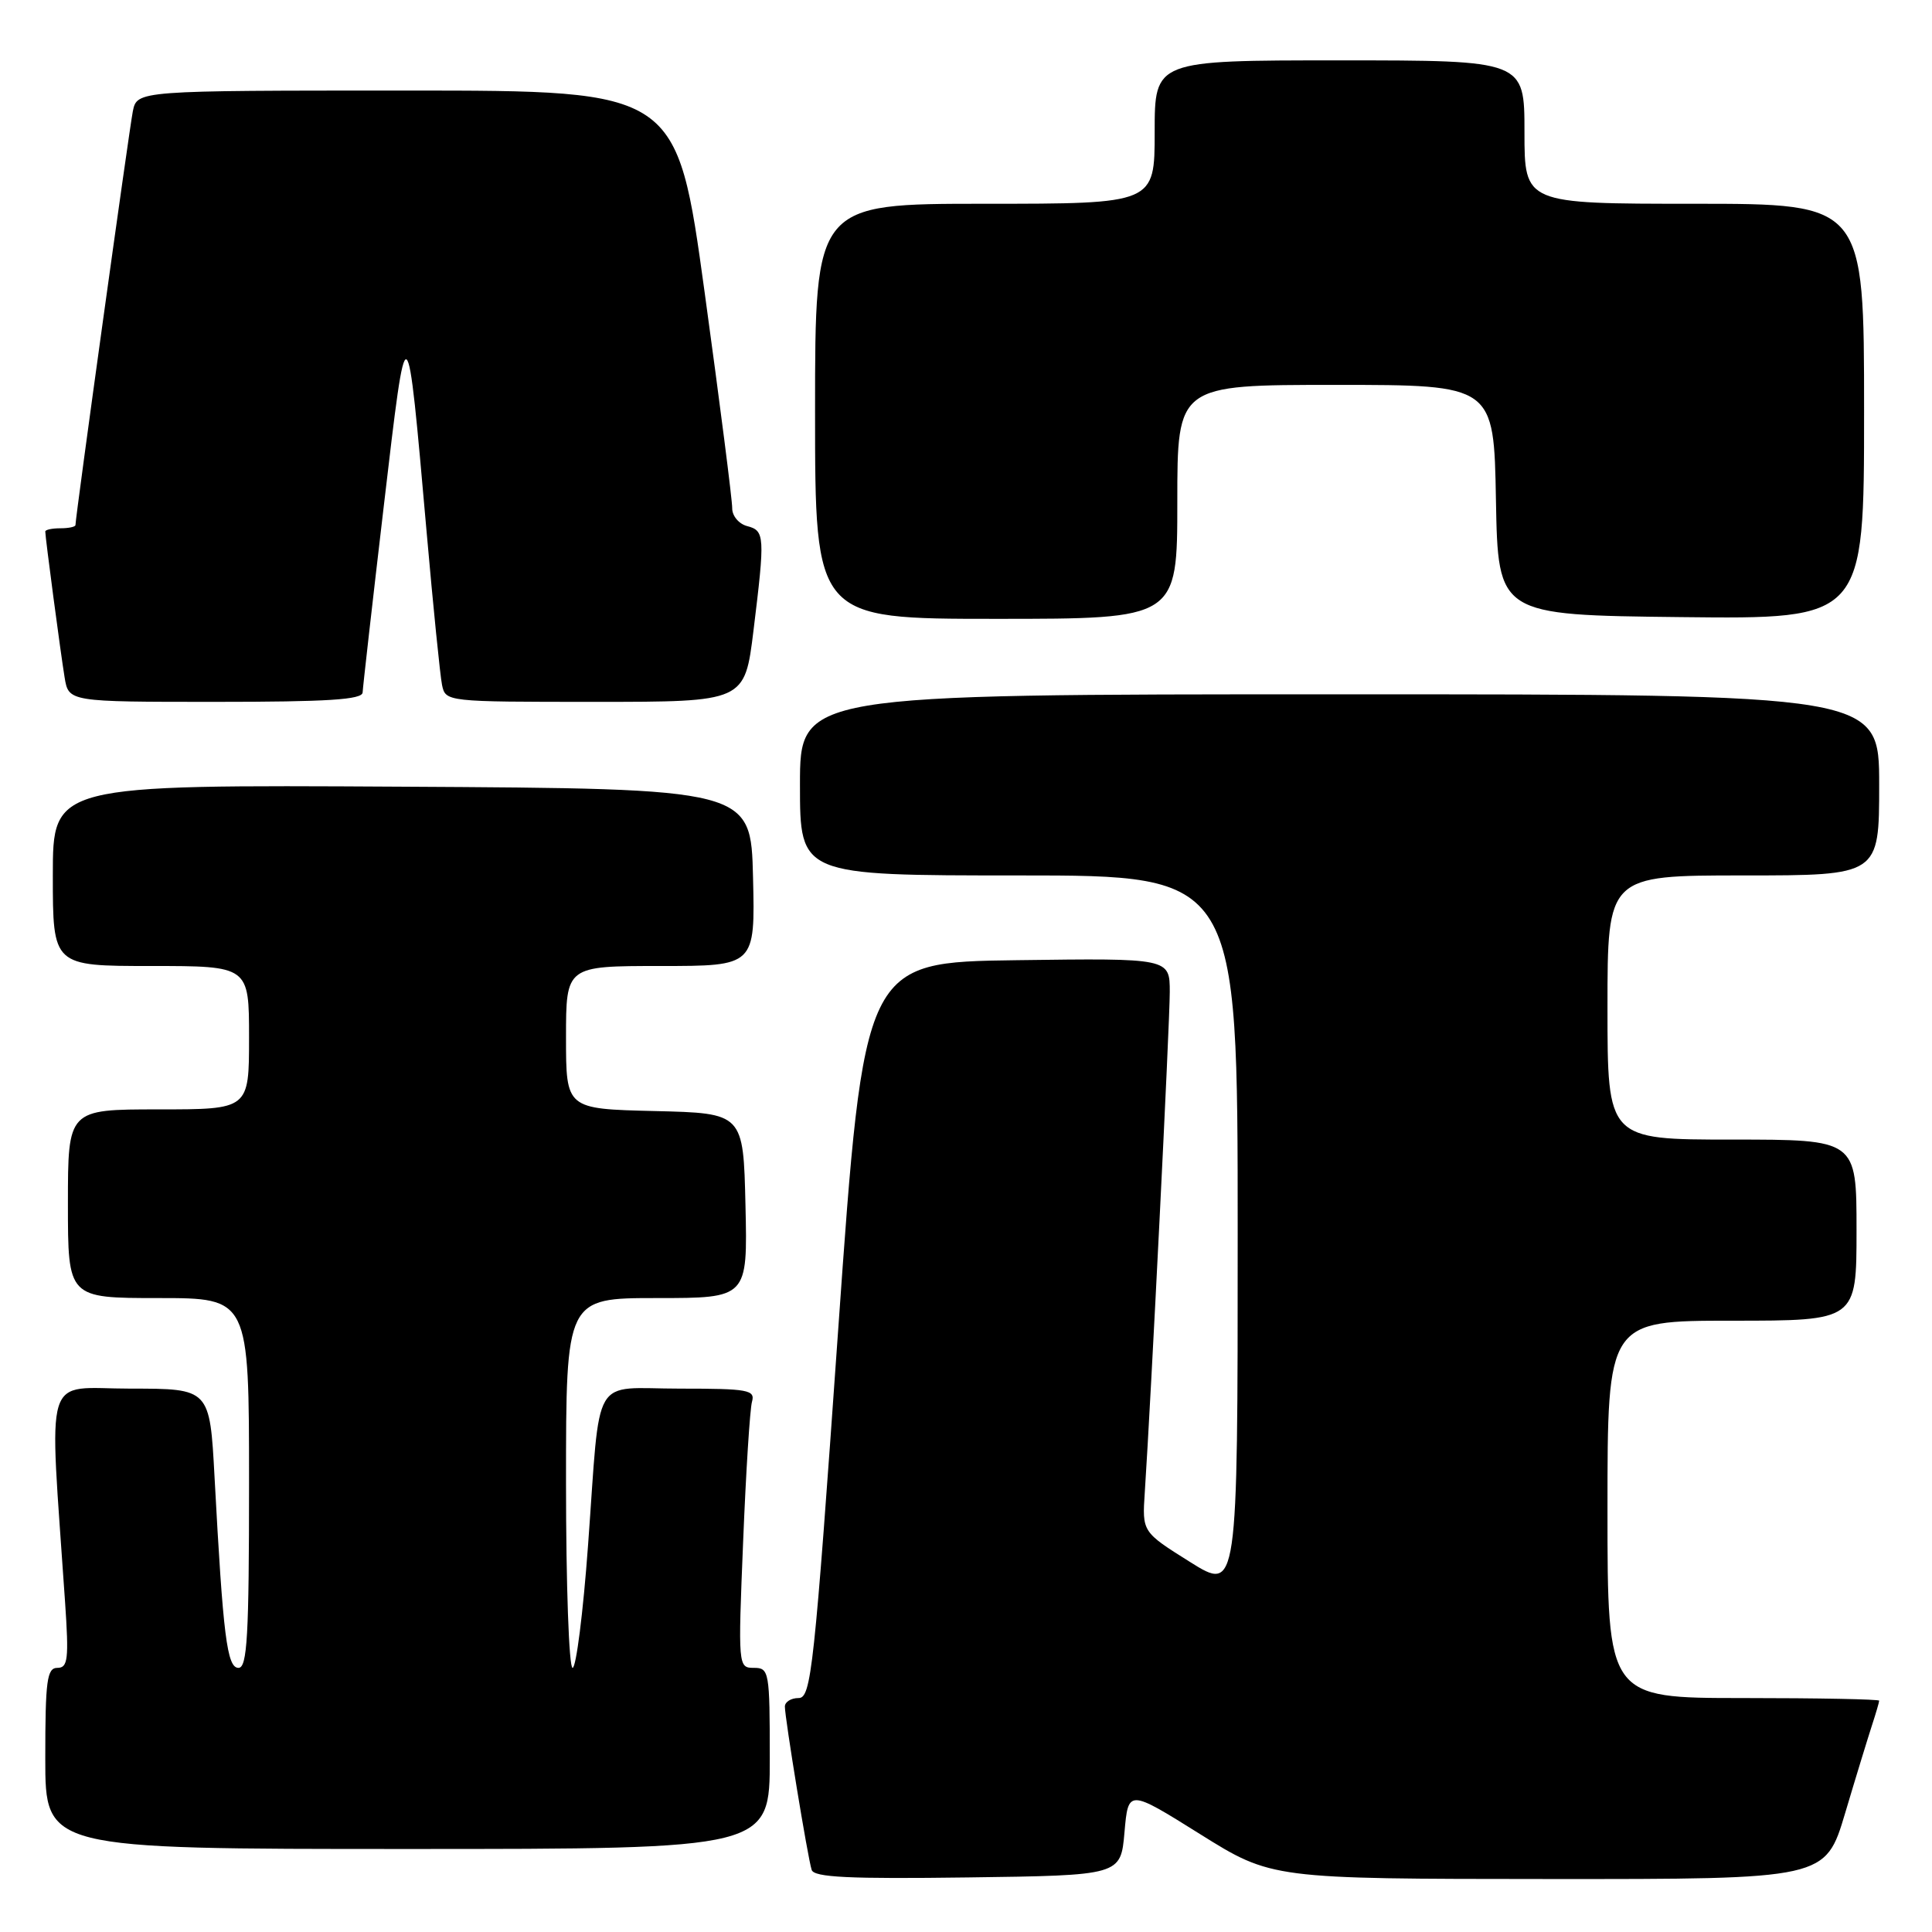 <?xml version="1.0" encoding="UTF-8" standalone="no"?>
<!DOCTYPE svg PUBLIC "-//W3C//DTD SVG 1.1//EN" "http://www.w3.org/Graphics/SVG/1.1/DTD/svg11.dtd" >
<svg xmlns="http://www.w3.org/2000/svg" xmlns:xlink="http://www.w3.org/1999/xlink" version="1.1" viewBox="0 0 256 256">
 <g >
 <path fill="currentColor"
d=" M 149.00 242.79 C 149.50 237.08 149.50 237.08 159.00 243.02 C 168.50 248.96 168.50 248.96 205.19 248.98 C 241.88 249.00 241.88 249.00 244.49 240.25 C 245.92 235.44 247.53 230.20 248.05 228.60 C 248.57 227.01 249.00 225.54 249.00 225.35 C 249.00 225.16 240.90 225.00 231.00 225.00 C 213.00 225.00 213.00 225.00 213.00 200.00 C 213.00 175.00 213.00 175.00 229.50 175.00 C 246.00 175.00 246.00 175.00 246.00 163.00 C 246.00 151.00 246.00 151.00 229.50 151.00 C 213.00 151.00 213.00 151.00 213.00 133.50 C 213.00 116.00 213.00 116.00 231.00 116.00 C 249.00 116.00 249.00 116.00 249.00 104.00 C 249.00 92.00 249.00 92.00 177.50 92.00 C 106.00 92.00 106.00 92.00 106.00 104.00 C 106.00 116.00 106.00 116.00 135.00 116.00 C 164.00 116.00 164.00 116.00 164.00 163.46 C 164.00 210.93 164.00 210.93 157.67 206.96 C 151.34 202.99 151.34 202.99 151.69 197.74 C 152.50 185.54 155.00 135.58 155.00 131.45 C 155.00 126.96 155.00 126.96 134.75 127.23 C 114.50 127.50 114.50 127.50 111.06 176.25 C 107.88 221.38 107.49 225.00 105.81 225.00 C 104.82 225.00 104.00 225.51 104.00 226.13 C 104.00 227.65 107.03 246.18 107.55 247.77 C 107.86 248.76 112.52 248.98 128.23 248.77 C 148.50 248.50 148.50 248.50 149.00 242.79 Z  M 102.00 233.00 C 102.00 221.46 101.92 221.00 99.89 221.00 C 97.81 221.00 97.79 220.83 98.47 204.25 C 98.84 195.04 99.37 186.71 99.64 185.75 C 100.09 184.17 99.18 184.00 90.09 184.00 C 78.21 184.00 79.62 181.60 77.92 204.75 C 77.27 213.69 76.34 221.00 75.87 221.00 C 75.39 221.00 75.00 209.97 75.00 196.50 C 75.00 172.00 75.00 172.00 87.03 172.00 C 99.06 172.00 99.06 172.00 98.78 159.75 C 98.50 147.50 98.50 147.50 86.75 147.22 C 75.00 146.94 75.00 146.94 75.00 137.47 C 75.00 128.00 75.00 128.00 87.53 128.00 C 100.06 128.00 100.06 128.00 99.78 116.25 C 99.50 104.50 99.50 104.50 53.25 104.24 C 7.00 103.98 7.00 103.98 7.00 115.99 C 7.00 128.00 7.00 128.00 20.00 128.00 C 33.00 128.00 33.00 128.00 33.00 137.50 C 33.00 147.00 33.00 147.00 21.00 147.00 C 9.00 147.00 9.00 147.00 9.00 159.50 C 9.00 172.00 9.00 172.00 21.00 172.00 C 33.00 172.00 33.00 172.00 33.00 196.50 C 33.00 216.82 32.76 221.00 31.60 221.00 C 30.08 221.00 29.56 216.83 28.43 195.75 C 27.80 184.00 27.80 184.00 17.28 184.00 C 5.56 184.00 6.50 180.94 8.62 212.25 C 9.14 219.86 9.00 221.00 7.61 221.00 C 6.22 221.00 6.00 222.65 6.00 233.00 C 6.00 245.00 6.00 245.00 54.00 245.00 C 102.00 245.00 102.00 245.00 102.00 233.00 Z  M 48.05 91.75 C 48.08 91.06 49.34 79.93 50.86 67.00 C 53.96 40.61 53.89 40.57 56.53 70.50 C 57.40 80.40 58.32 89.51 58.57 90.75 C 59.04 92.99 59.11 93.00 78.86 93.00 C 98.68 93.00 98.68 93.00 99.84 83.56 C 101.38 71.01 101.34 70.32 99.00 69.71 C 97.90 69.42 97.01 68.36 97.02 67.34 C 97.04 66.33 95.39 53.46 93.37 38.75 C 89.69 12.00 89.69 12.00 53.93 12.00 C 18.16 12.00 18.16 12.00 17.60 14.75 C 17.12 17.17 10.00 68.48 10.00 69.57 C 10.00 69.81 9.10 70.00 8.00 70.00 C 6.90 70.00 6.00 70.19 6.00 70.43 C 6.00 71.21 8.02 86.46 8.56 89.75 C 9.09 93.00 9.09 93.00 28.55 93.00 C 43.42 93.00 48.01 92.71 48.05 91.75 Z  M 156.00 66.50 C 156.00 51.00 156.00 51.00 176.97 51.00 C 197.95 51.00 197.95 51.00 198.22 66.25 C 198.50 81.50 198.50 81.50 222.75 81.77 C 247.00 82.04 247.00 82.04 247.00 54.52 C 247.00 27.00 247.00 27.00 224.50 27.00 C 202.00 27.00 202.00 27.00 202.00 17.50 C 202.00 8.00 202.00 8.00 177.50 8.00 C 153.00 8.00 153.00 8.00 153.00 17.50 C 153.00 27.00 153.00 27.00 130.50 27.00 C 108.00 27.00 108.00 27.00 108.00 54.50 C 108.00 82.00 108.00 82.00 132.00 82.00 C 156.00 82.00 156.00 82.00 156.00 66.50 Z "/>
</g>
</svg>